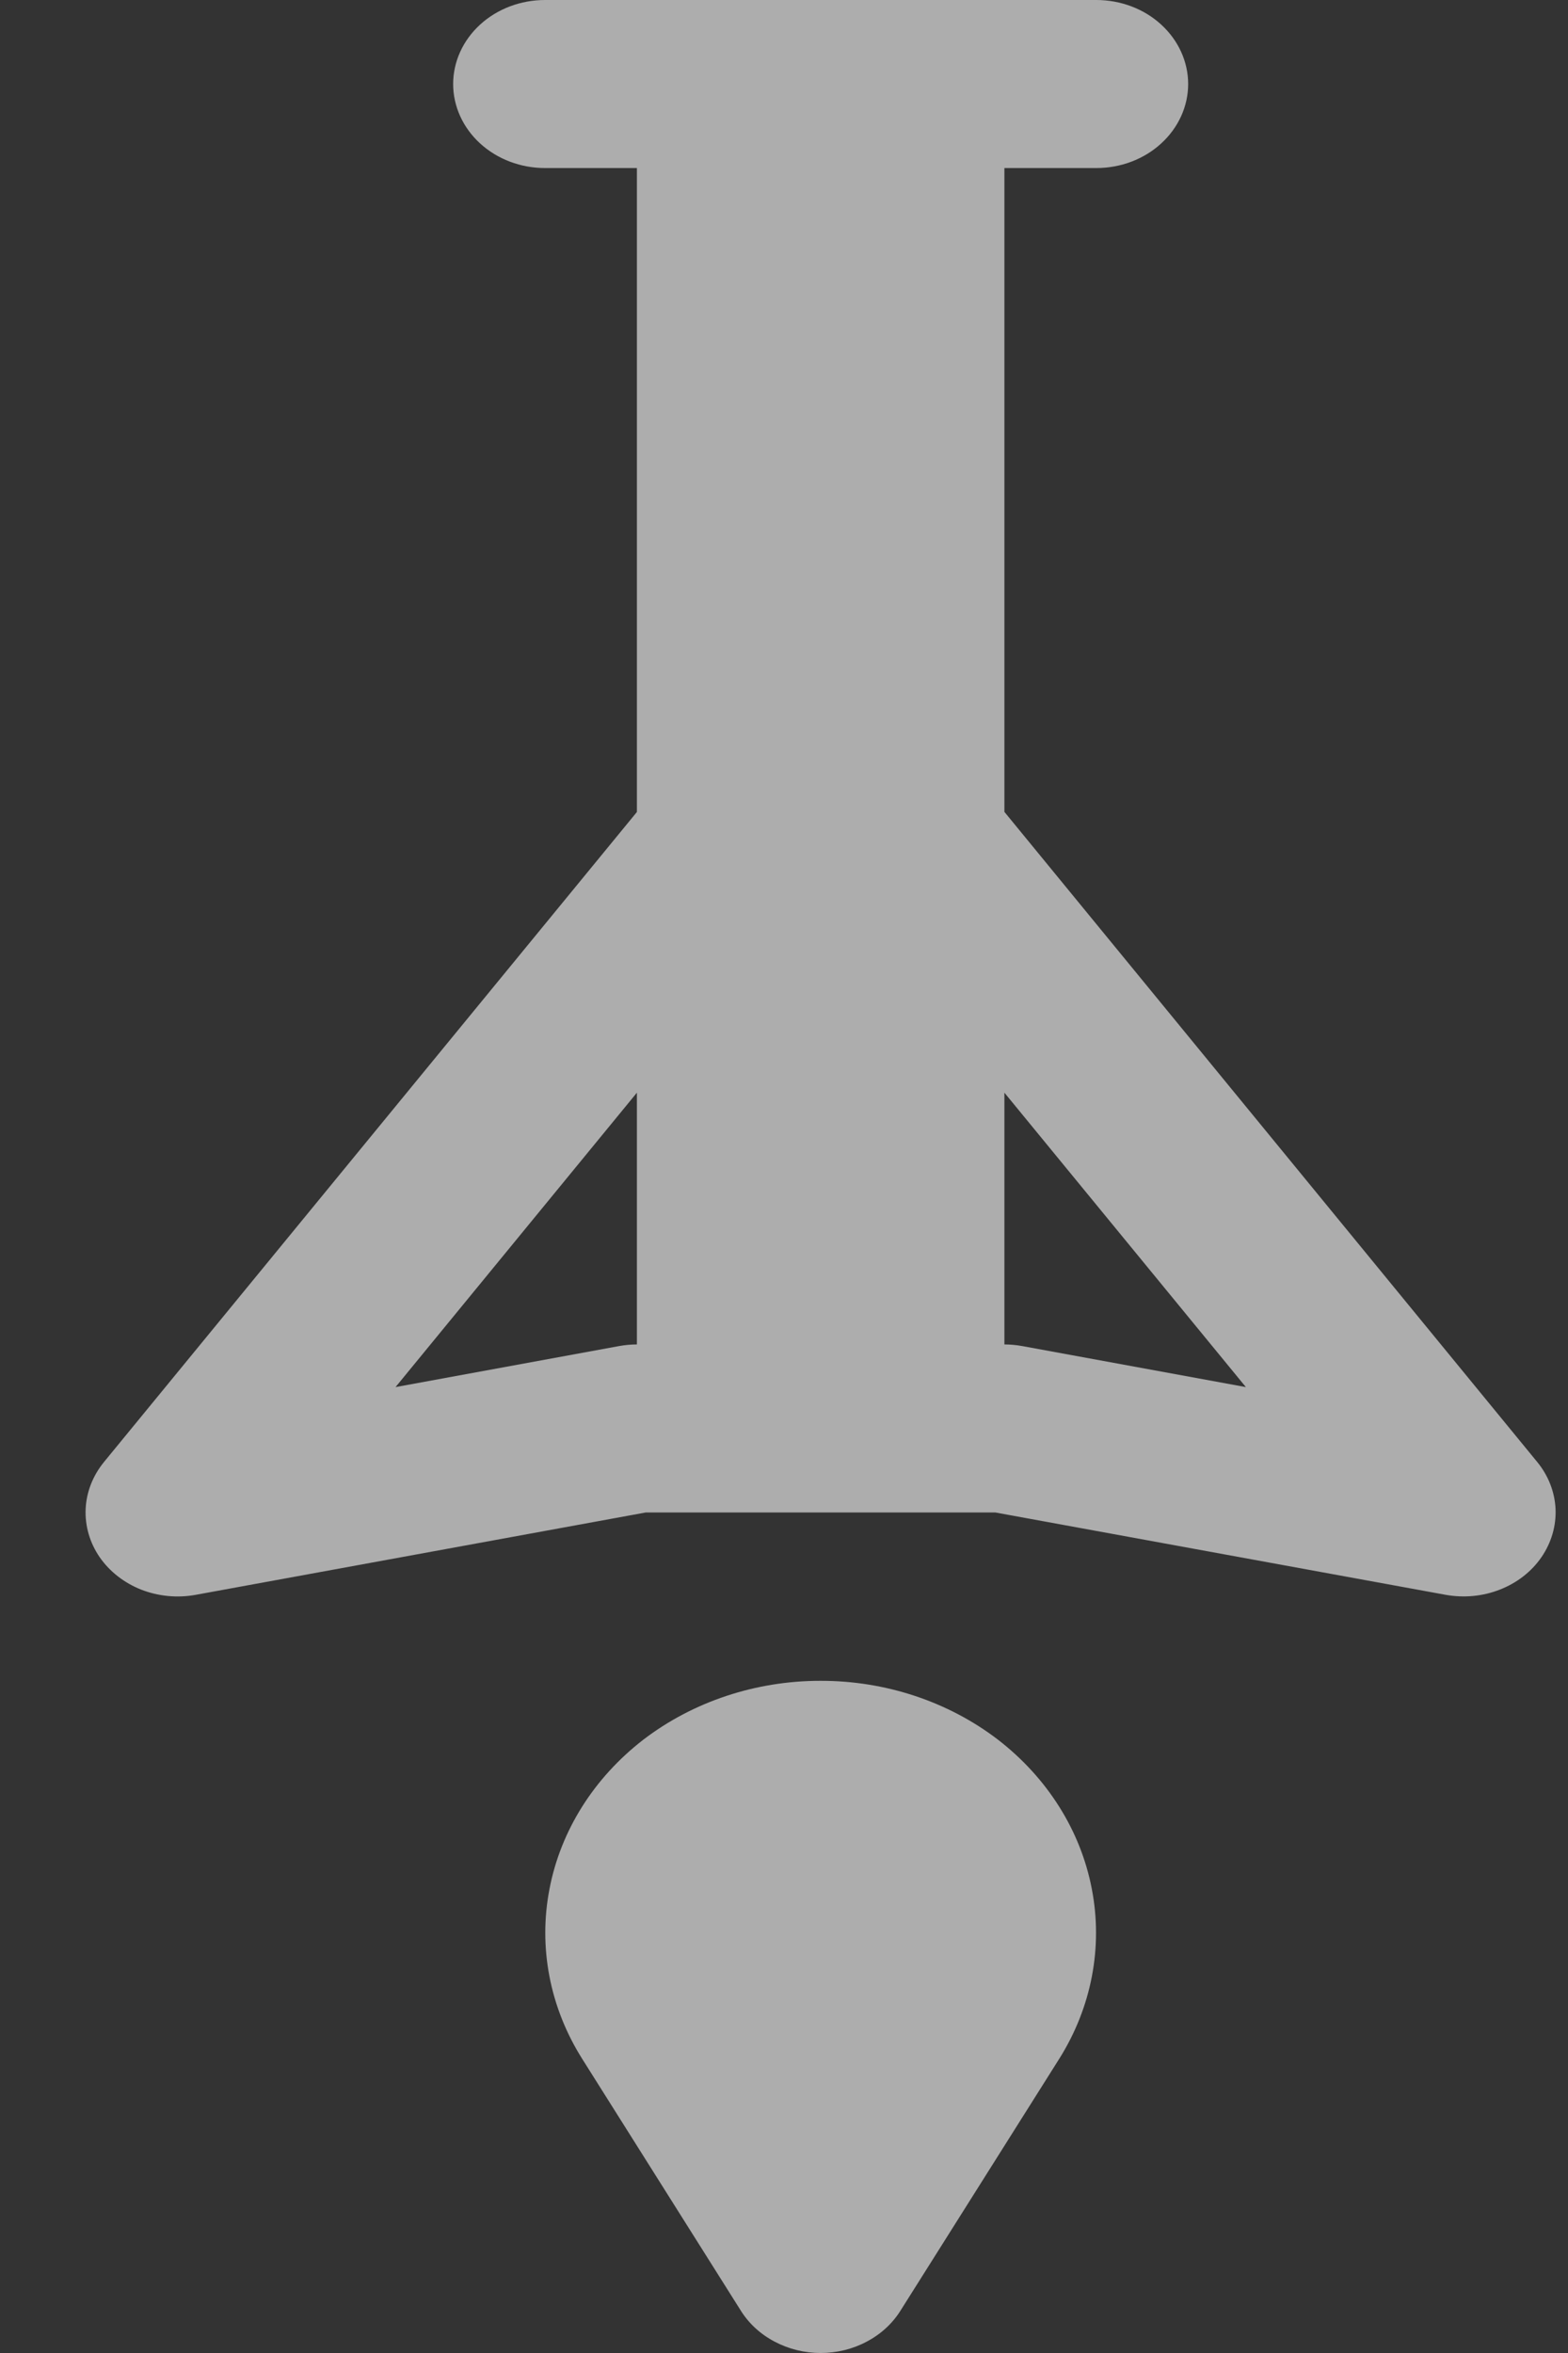 <svg width="16" height="24" viewBox="0 0 16 24" fill="none" xmlns="http://www.w3.org/2000/svg">
<rect x="0" y="0" width="16" height="24" fill="#333333" stroke="none"/>
<path d="M5.562 0C5.313 0 5.075 0.09 4.899 0.251C4.723 0.412 4.624 0.63 4.624 0.857C4.624 1.084 4.723 1.302 4.899 1.463C5.075 1.624 5.313 1.714 5.562 1.714H6.499V8.282L1.062 14.911C0.948 15.05 0.882 15.217 0.874 15.39C0.866 15.564 0.916 15.736 1.017 15.883C1.119 16.03 1.267 16.145 1.441 16.214C1.616 16.282 1.809 16.301 1.996 16.267L6.589 15.427H10.157L14.753 16.267C14.939 16.3 15.132 16.282 15.306 16.213C15.48 16.145 15.628 16.03 15.729 15.883C15.83 15.736 15.88 15.565 15.873 15.392C15.865 15.218 15.8 15.051 15.686 14.912L10.249 8.281V1.714H11.187C11.435 1.714 11.674 1.624 11.849 1.463C12.025 1.302 12.124 1.084 12.124 0.857C12.124 0.63 12.025 0.412 11.849 0.251C11.674 0.09 11.435 0 11.187 0H5.562ZM6.499 11.145V13.713C6.437 13.713 6.376 13.719 6.315 13.73L4.036 14.148L6.499 11.145ZM10.249 11.145L12.713 14.148L10.433 13.73C10.372 13.719 10.311 13.713 10.249 13.713V11.145ZM8.374 17.144C7.713 17.143 7.072 17.356 6.565 17.744C6.06 18.134 5.721 18.672 5.607 19.267C5.492 19.861 5.61 20.474 5.939 20.997L7.56 23.569C7.642 23.7 7.761 23.809 7.904 23.884C8.047 23.96 8.209 24 8.374 24C8.539 24 8.702 23.96 8.844 23.884C8.987 23.809 9.106 23.7 9.188 23.569L10.81 20.997C11.138 20.474 11.256 19.861 11.141 19.267C11.027 18.672 10.688 18.134 10.183 17.744C9.676 17.356 9.036 17.143 8.374 17.144Z" fill="white" fill-opacity="0.6"/>
</svg>
